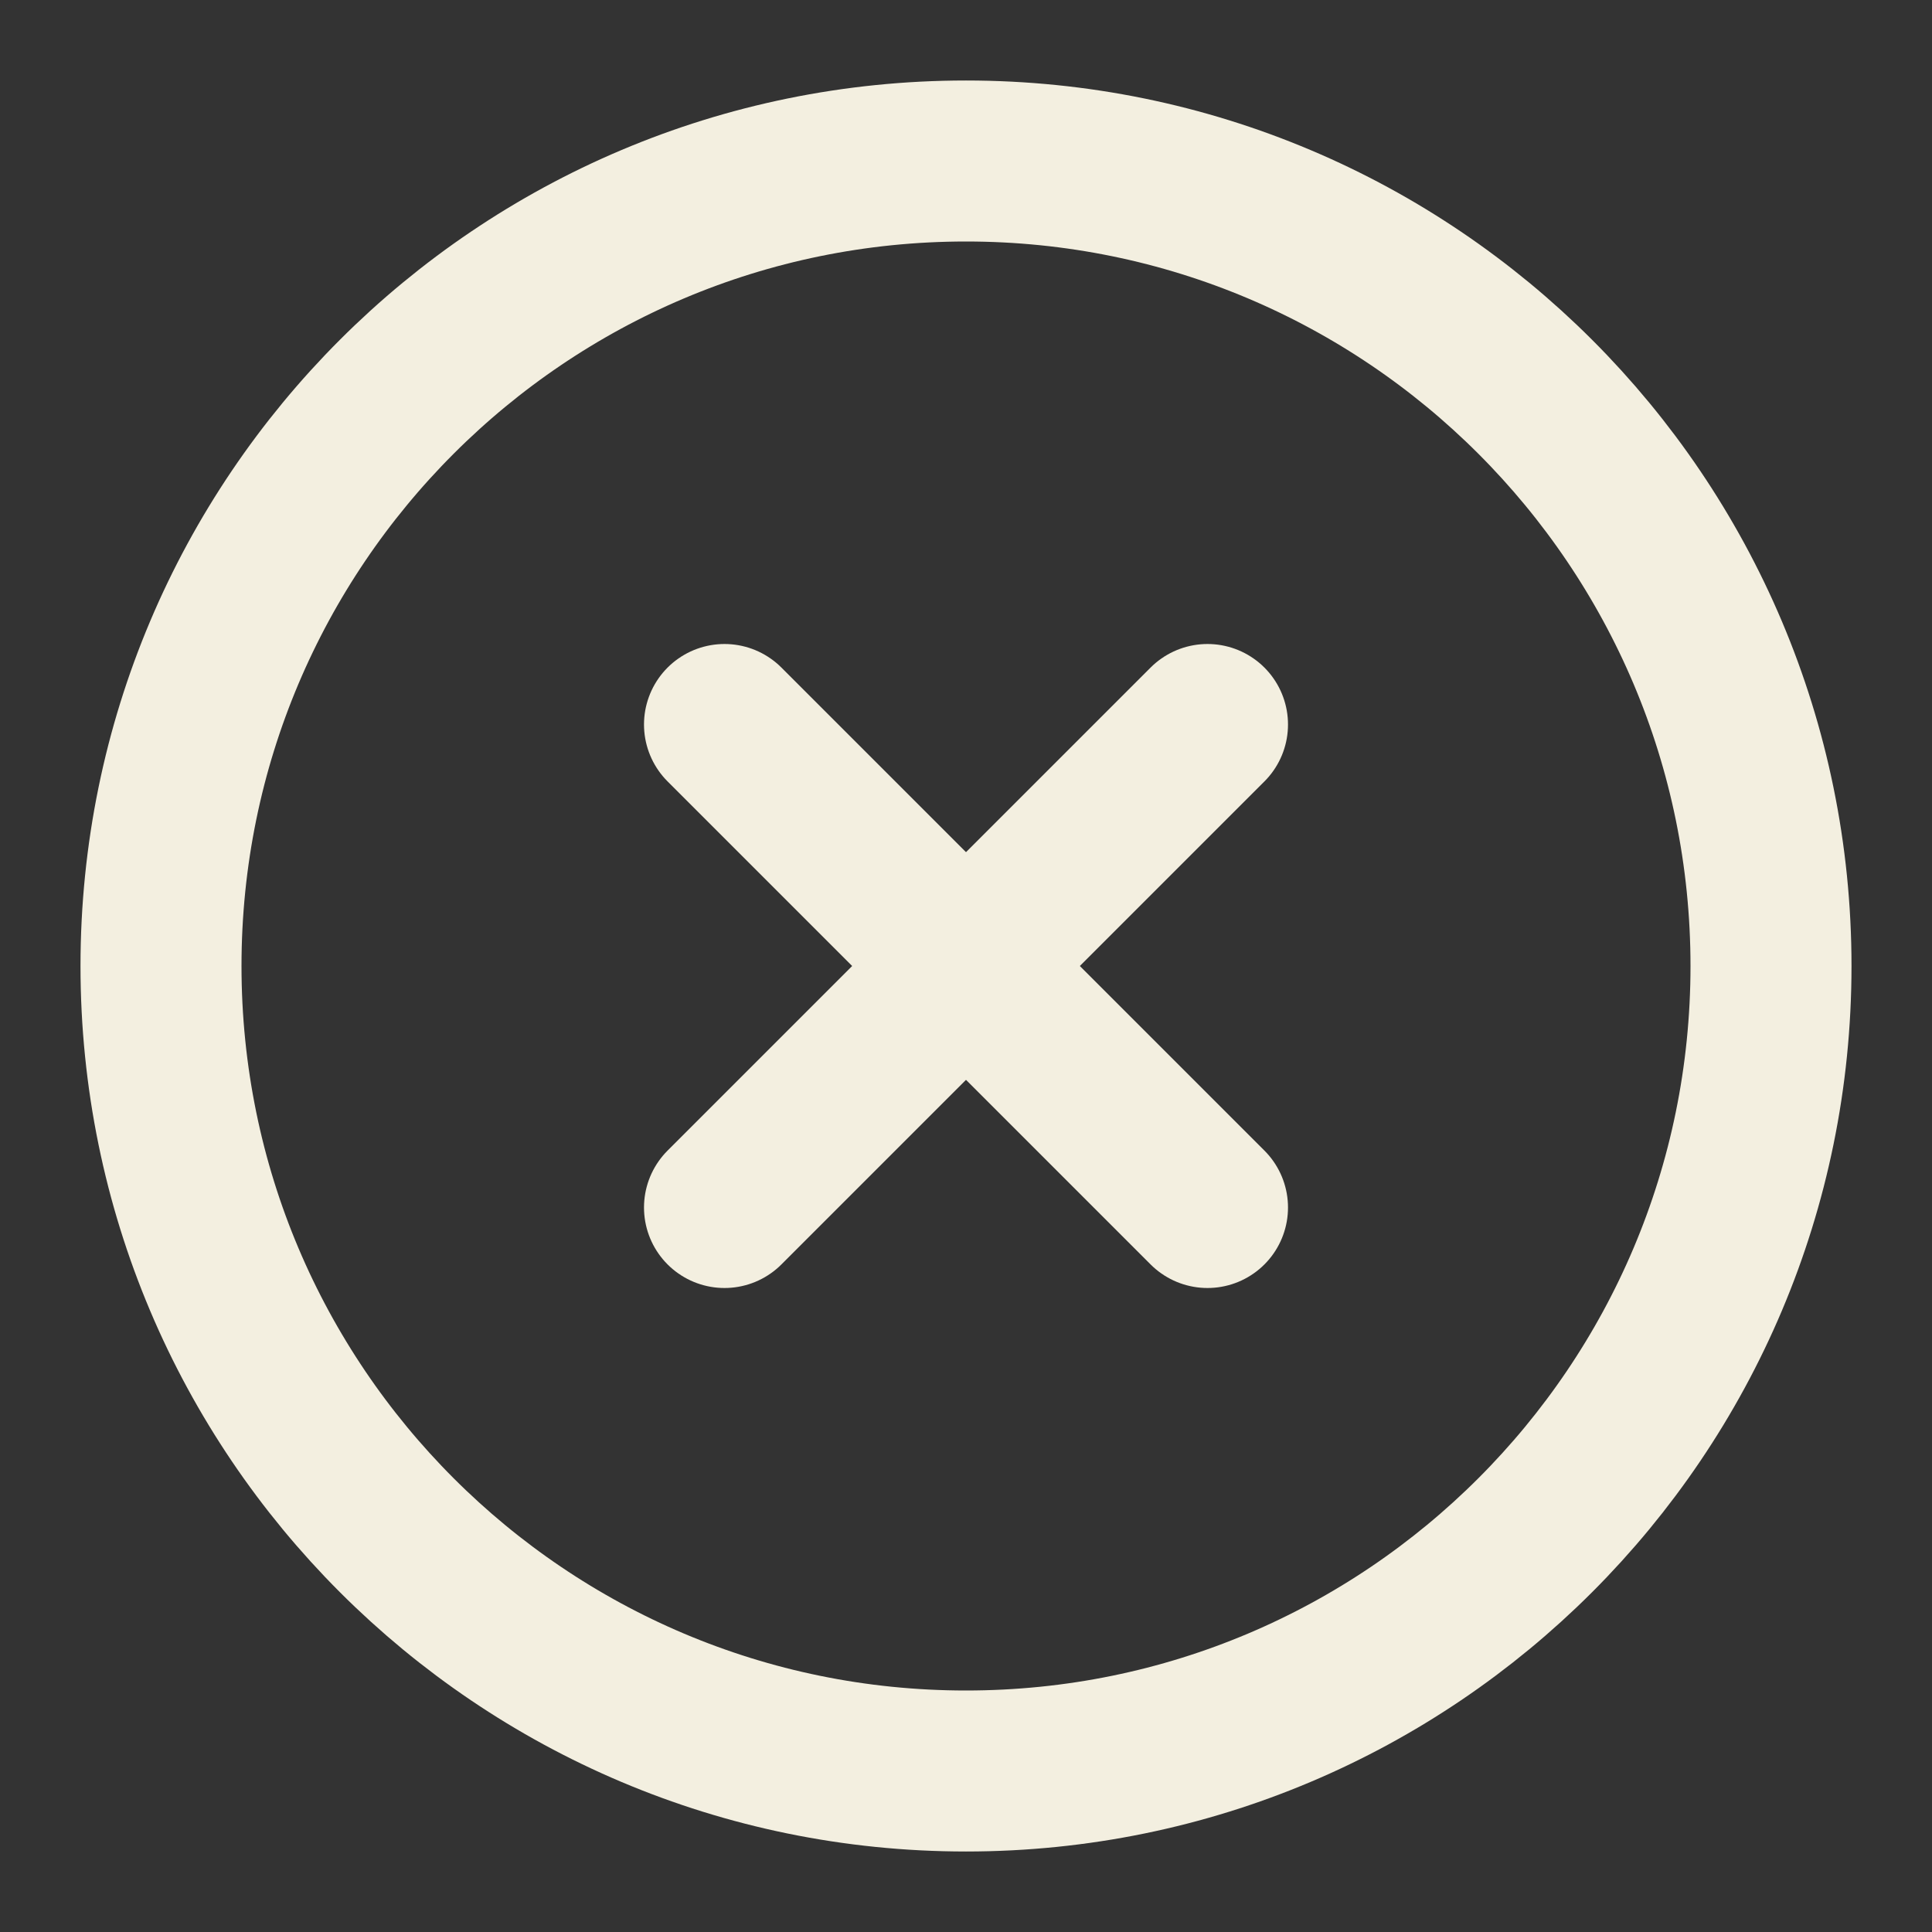 <svg width="24" height="24" viewBox="0 0 24 24" fill="none" xmlns="http://www.w3.org/2000/svg">
<rect x="0" y="0" width="24" height="24" fill="#333333" stroke="none"/>
<path d="M12 22C17.523 22 22 17.523 22 12C22 6.477 17.523 2 12 2C6.477 2 2 6.477 2 12C2 17.523 6.477 22 12 22Z" stroke="#F3EFE0" stroke-width="2" stroke-linecap="round" stroke-linejoin="round"/>
<path d="M15 9L9 15" stroke="#F3EFE0" stroke-width="2" stroke-linecap="round" stroke-linejoin="round"/>
<path d="M9 9L15 15" stroke="#F3EFE0" stroke-width="2" stroke-linecap="round" stroke-linejoin="round"/>
</svg>
